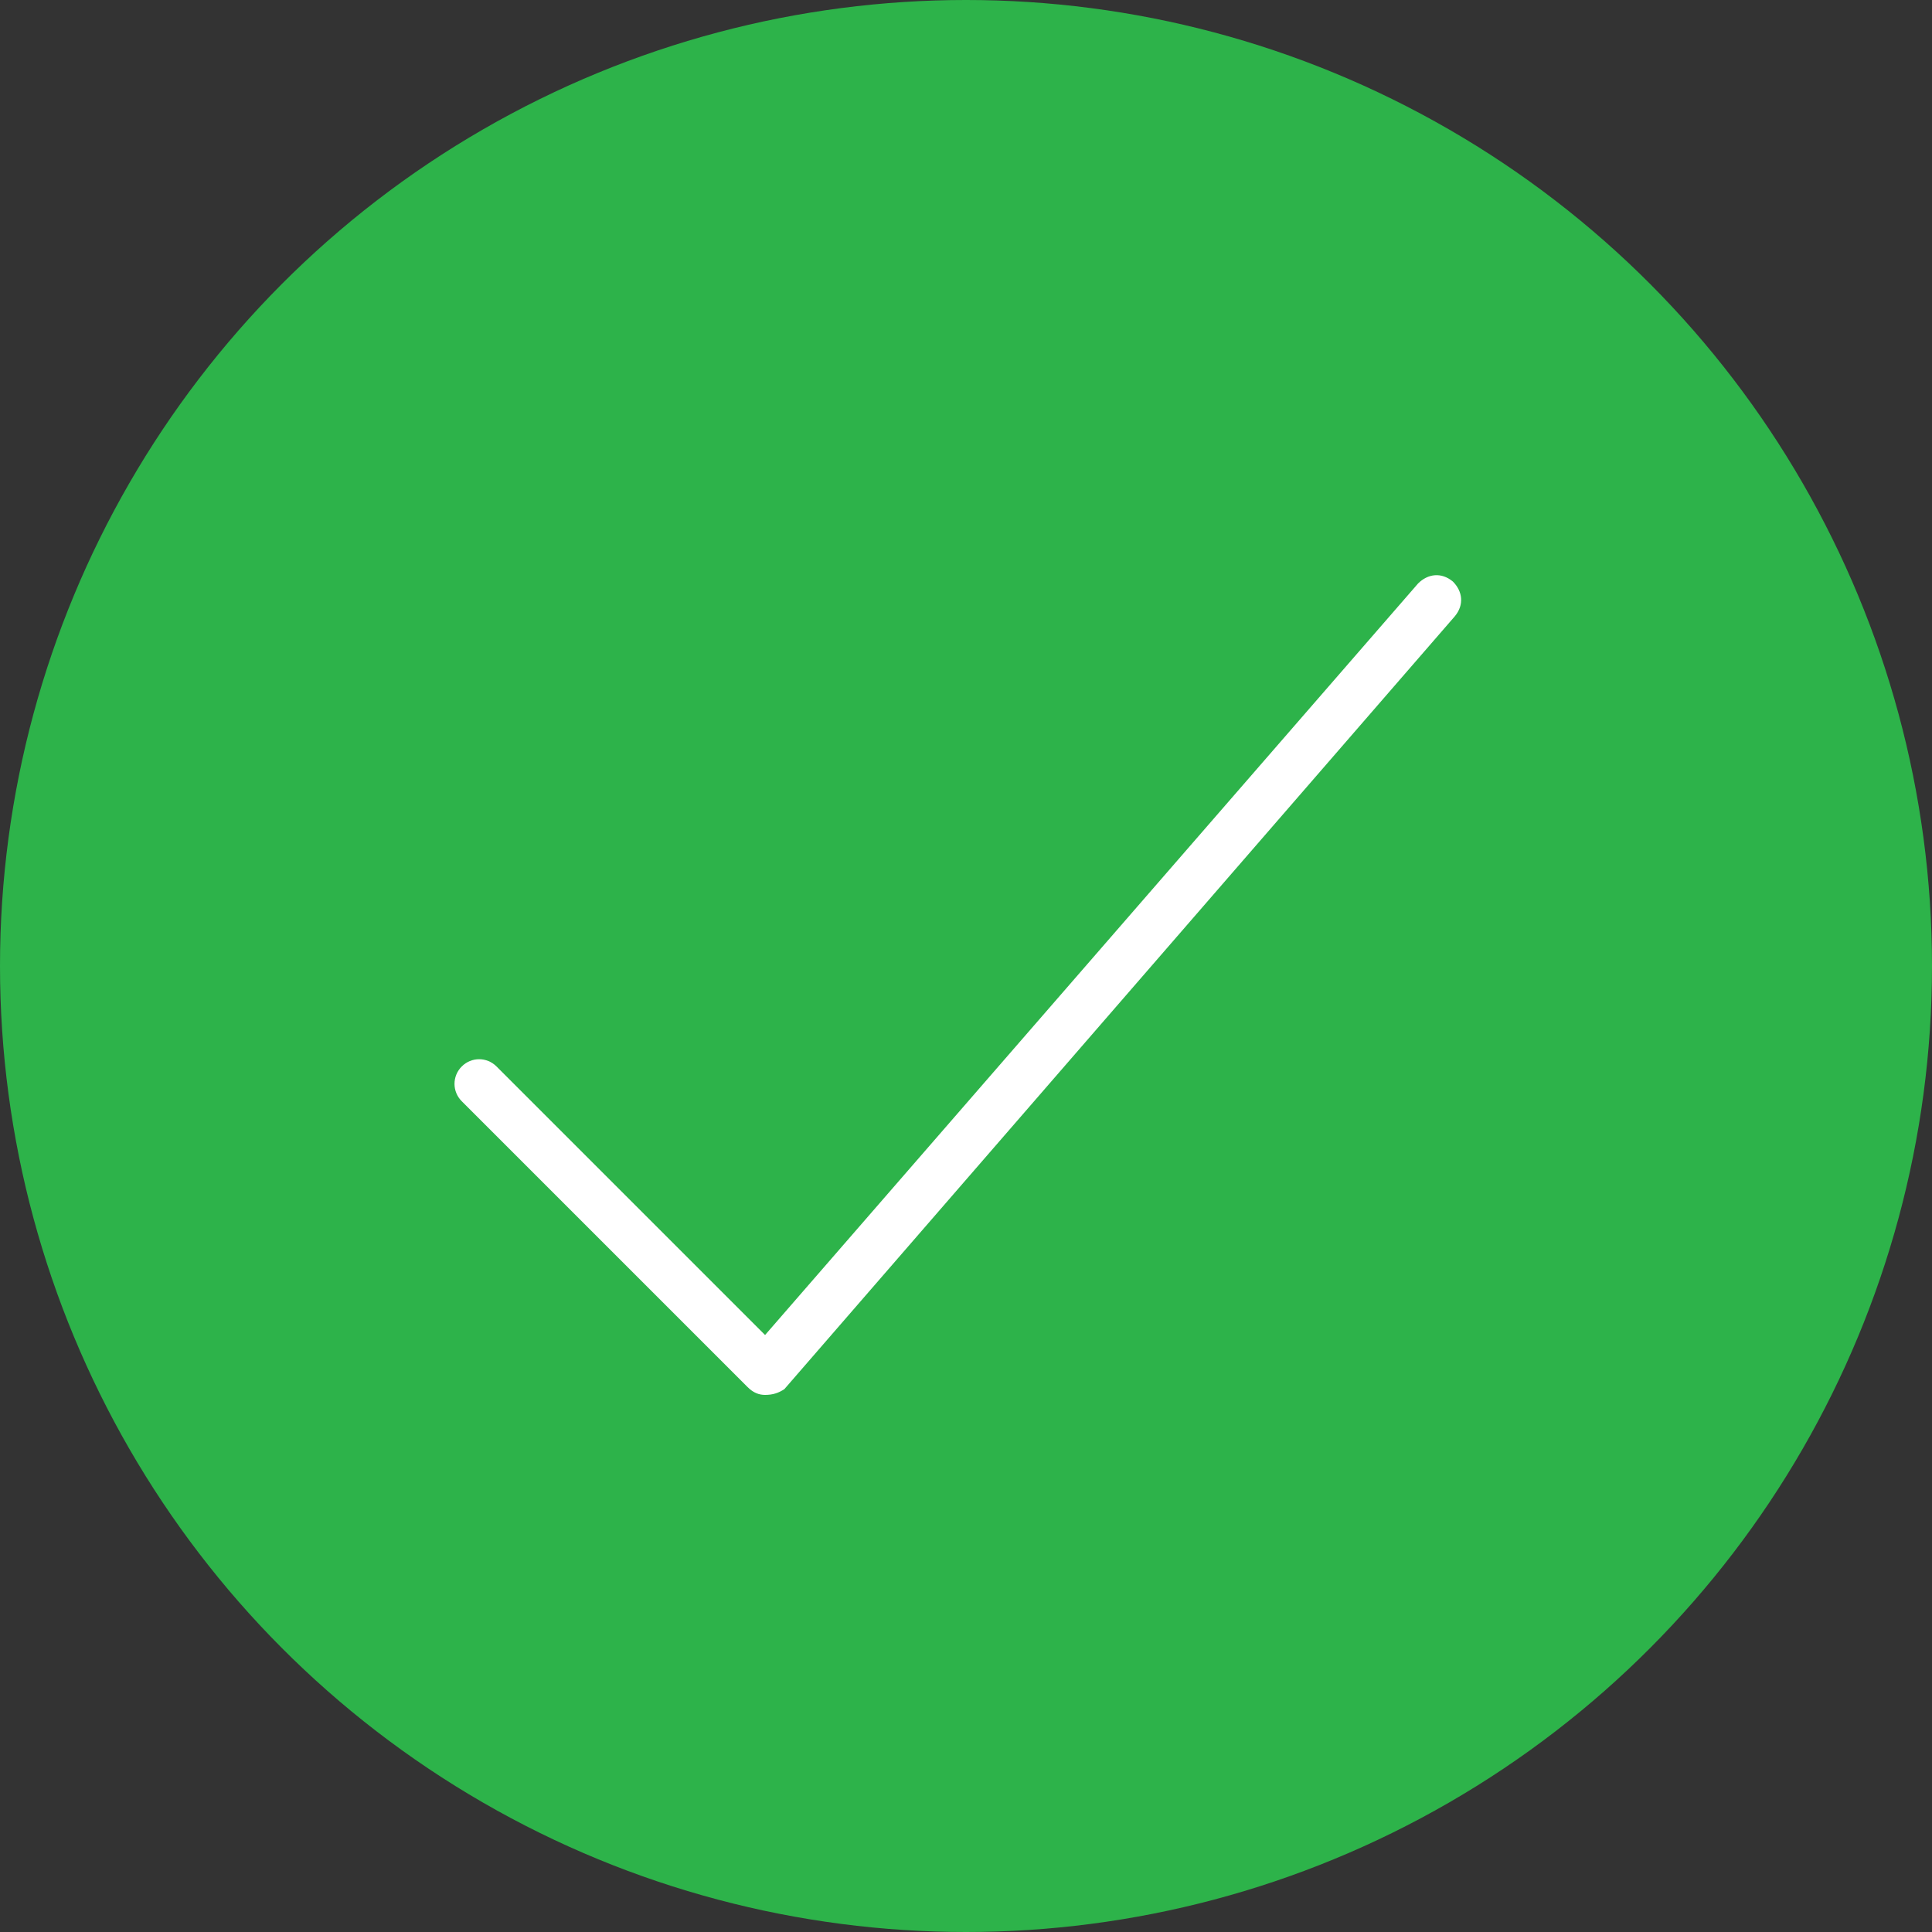 <svg xmlns="http://www.w3.org/2000/svg" viewBox="0 0 100 100"><rect x="0" y="0" width="100" height="100" fill="#333333" stroke="none"/><circle fill="#2DB34A" cx="50" cy="50" r="50"/><path fill="#FFF" d="M39.6 72.2c-.3 0-.6-.1-.9-.4L23.9 57c-.5-.5-.5-1.3 0-1.8s1.3-.5 1.8 0l13.9 13.9 33.8-38.9c.5-.5 1.2-.6 1.8-.1.5.5.6 1.2.1 1.8l-34.7 40c-.3.2-.6.3-1 .3z"/></svg>
